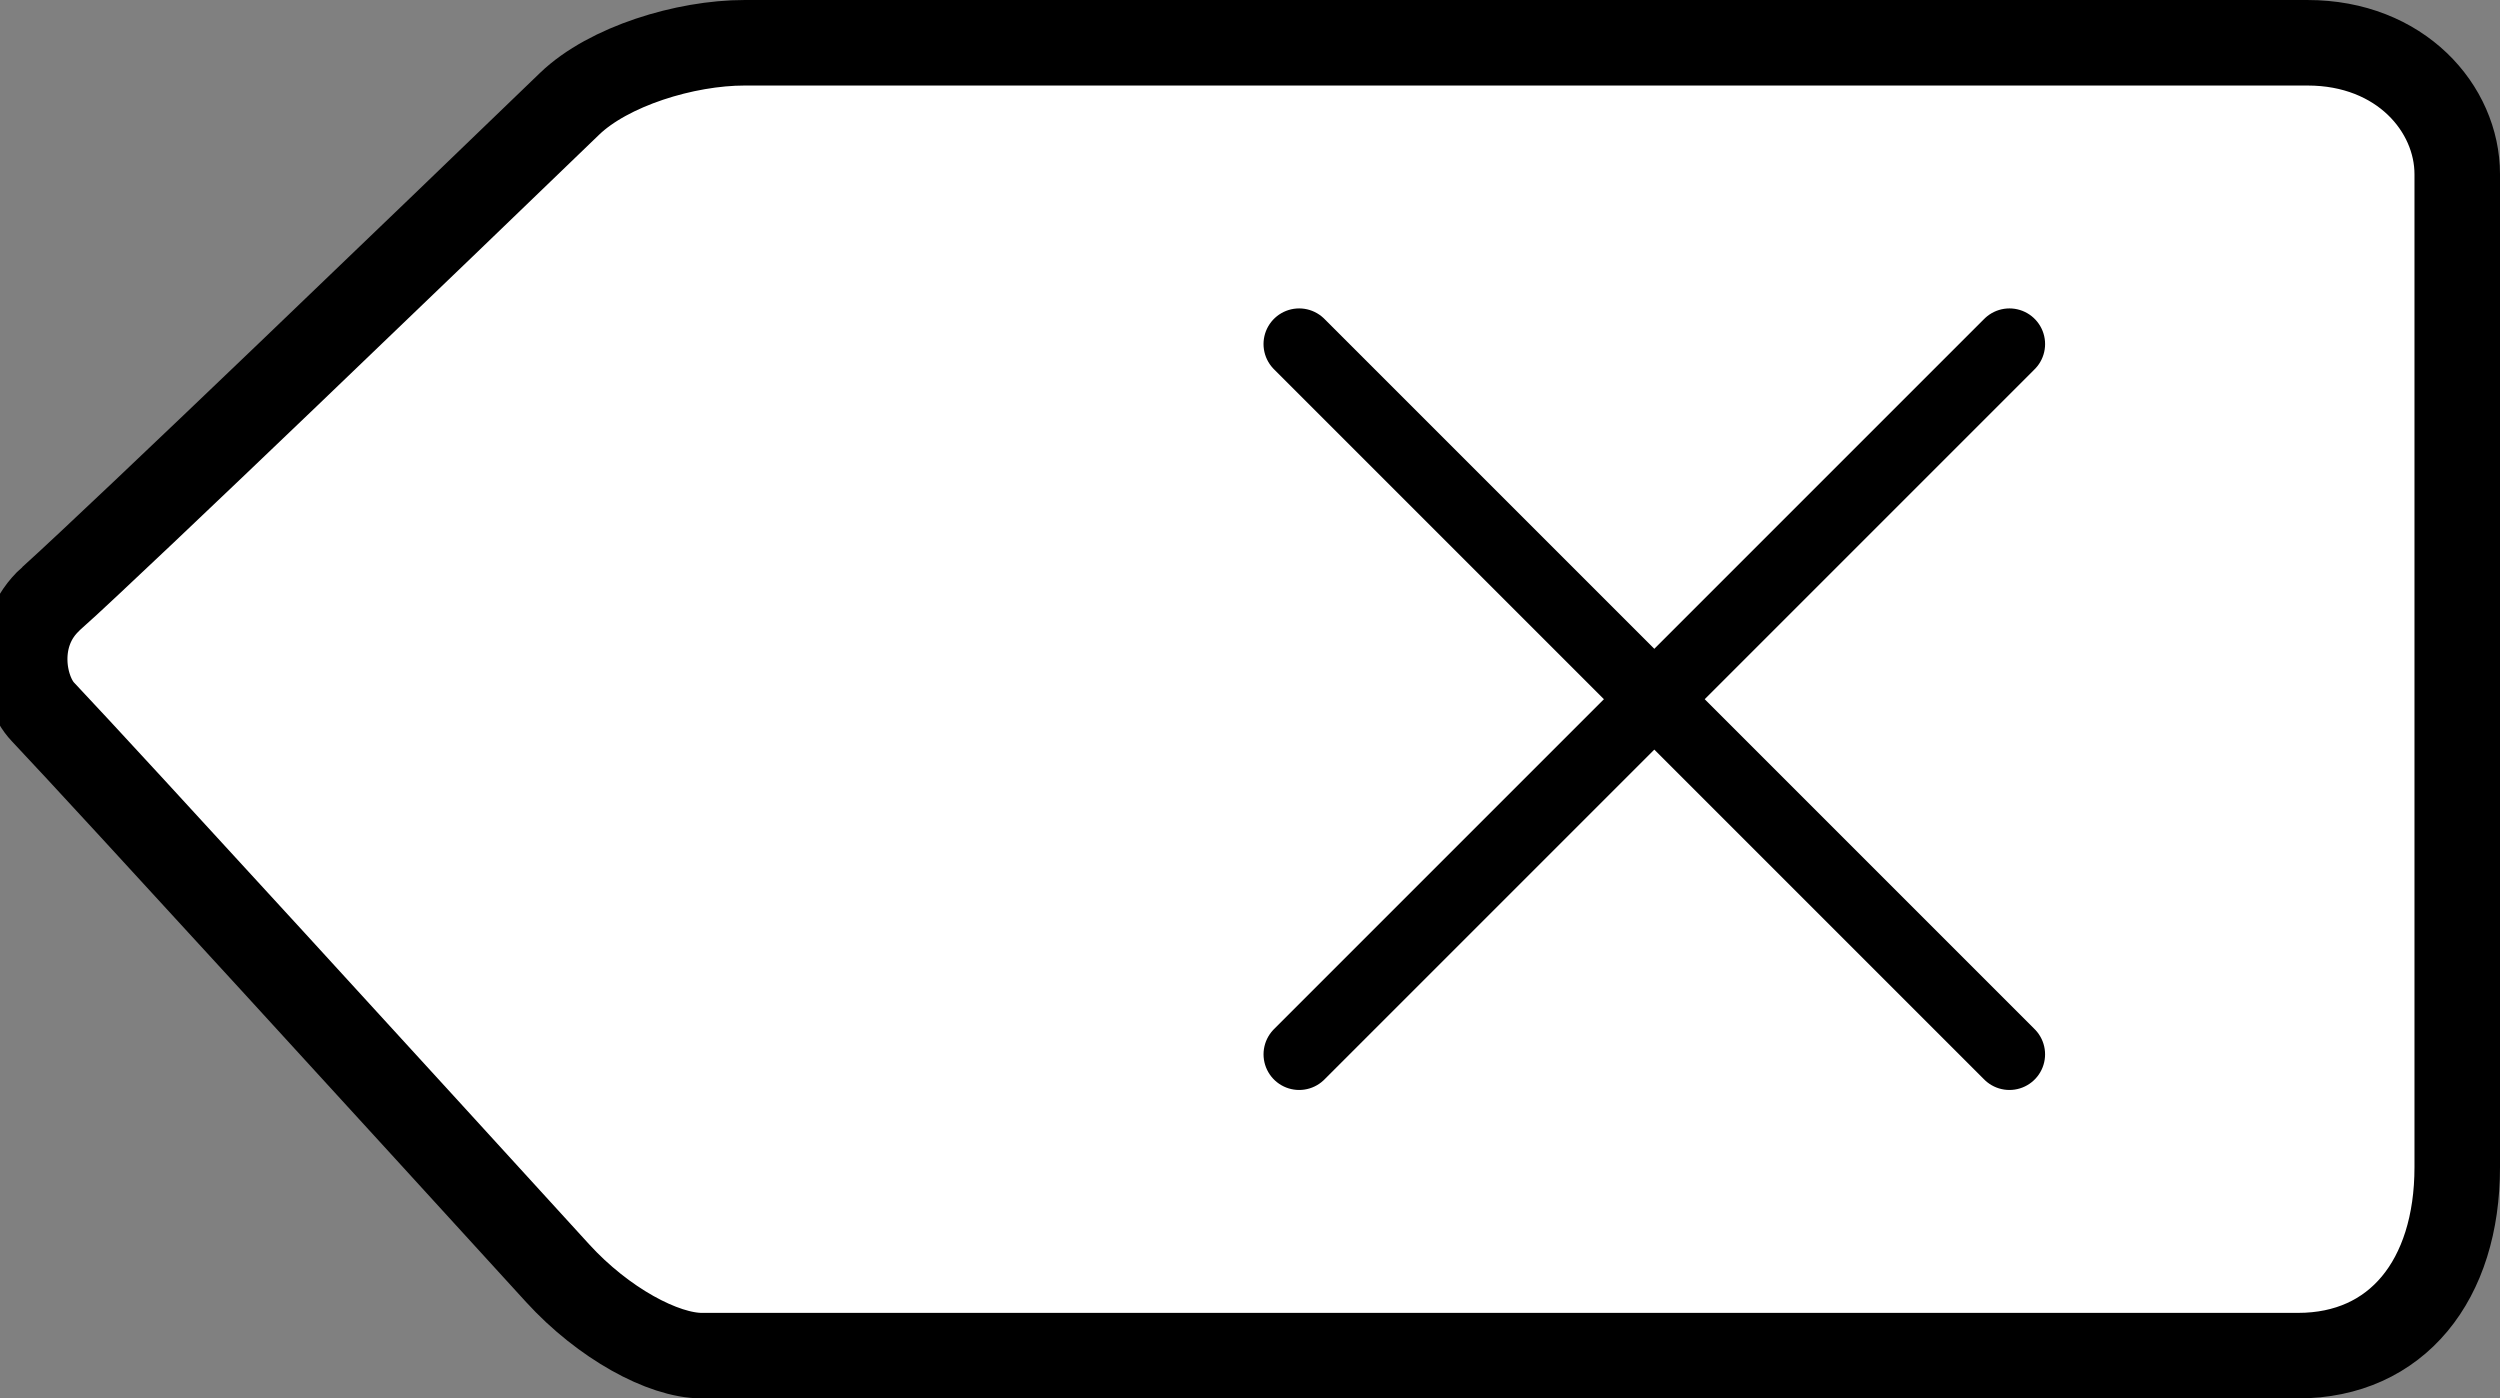 <svg version="1.1" xmlns="http://www.w3.org/2000/svg" xmlns:xlink="http://www.w3.org/1999/xlink" width="175.397" height="98.11" viewBox="0,0,175.397,98.11"><rect x="0" y="0" width="175.397" height="98.11" fill="#808080" stroke="none"/><g transform="translate(-152.936,-130.945)"><g stroke="#000000" stroke-miterlimit="10"><path d="M156.502,172.962c5.255,-4.737 26.94,-25.615 36.392,-34.732c2.729,-2.632 8.112,-4.284 12.273,-4.284c13.105,0 82.865,0 109.667,0c6.521,0 10.499,4.611 10.499,9.221c0,9.998 0,48.907 0,69.667c0,7.937 -4.244,13.221 -11.166,13.221c-28.249,0 -101.095,0 -112,0c-2.69,0 -6.896,-2.263 -10.111,-5.787c-10.03,-10.996 -31.28,-34.269 -36.12,-39.391c-1.42,-1.502 -2.149,-5.468 0.566,-7.916z" fill="#ffffff" stroke-width="6" stroke-linecap="butt"/><path d="M244.083,155.083l49.833,49.833" fill="none" stroke-width="5" stroke-linecap="round"/><path d="M293.917,155.083l-49.833,49.833" fill="none" stroke-width="5" stroke-linecap="round"/></g></g></svg>
